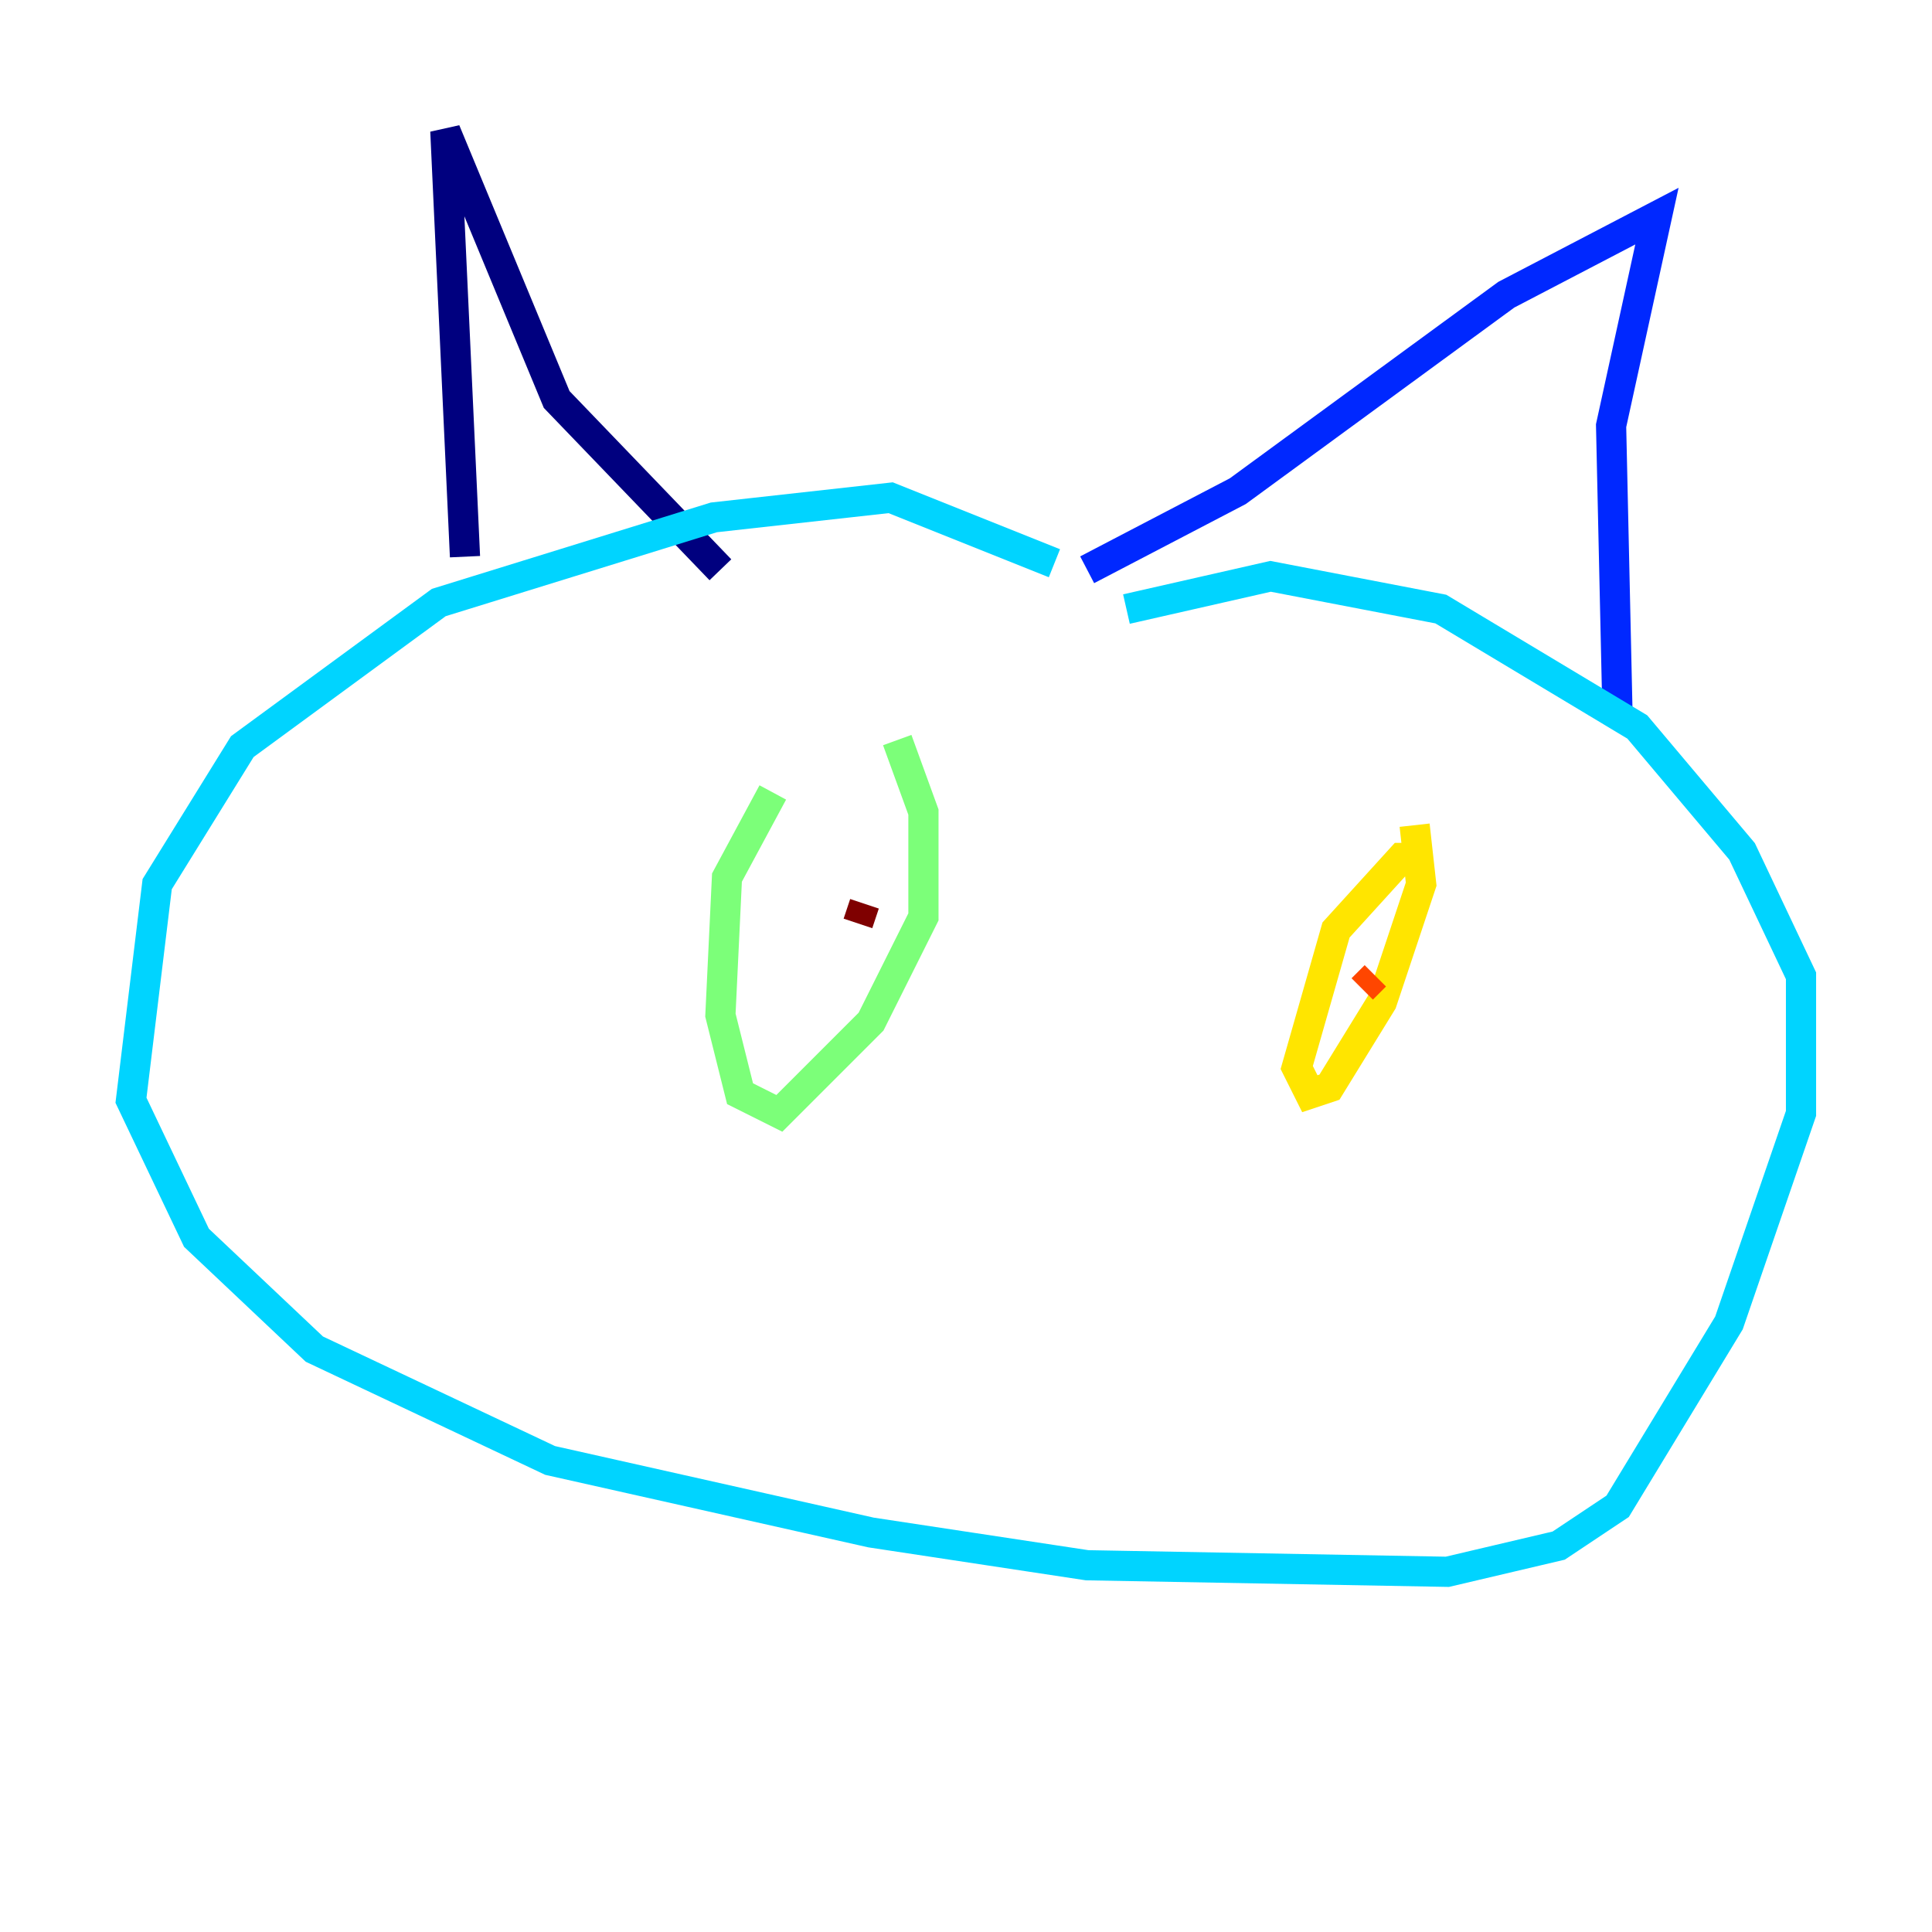 <?xml version="1.0" encoding="utf-8" ?>
<svg baseProfile="tiny" height="128" version="1.2" viewBox="0,0,128,128" width="128" xmlns="http://www.w3.org/2000/svg" xmlns:ev="http://www.w3.org/2001/xml-events" xmlns:xlink="http://www.w3.org/1999/xlink"><defs /><polyline fill="none" points="30.807,36.881 29.505,8.678 36.881,26.468 47.729,37.749" stroke="#00007f" stroke-width="2" /><polyline fill="none" points="72.027,37.749 82.007,32.542 99.797,19.525 109.776,14.319 106.739,28.203 107.173,47.729" stroke="#0028ff" stroke-width="2" /><polyline fill="none" points="69.858,37.315 59.01,32.976 47.295,34.278 29.071,39.919 16.054,49.464 10.414,58.576 8.678,72.895 13.017,82.007 20.827,89.383 36.447,96.759 57.709,101.532 72.027,103.702 95.891,104.136 103.268,102.4 107.173,99.797 114.549,87.647 119.322,73.763 119.322,64.651 115.417,56.407 108.475,48.163 95.458,40.352 84.176,38.183 74.63,40.352" stroke="#00d4ff" stroke-width="2" /><polyline fill="none" points="51.2,52.502 48.163,58.142 47.729,67.254 49.031,72.461 51.634,73.763 57.709,67.688 61.18,60.746 61.18,53.803 59.444,49.031" stroke="#7cff79" stroke-width="2" /><polyline fill="none" points="93.722,56.841 92.854,56.841 88.515,61.614 85.912,70.725 86.78,72.461 88.081,72.027 91.552,66.386 94.156,58.576 93.722,54.671" stroke="#ffe500" stroke-width="2" /><polyline fill="none" points="91.119,64.651 90.251,65.519" stroke="#ff4600" stroke-width="2" /><polyline fill="none" points="57.275,59.878 56.841,61.18" stroke="#7f0000" stroke-width="2" /></svg>